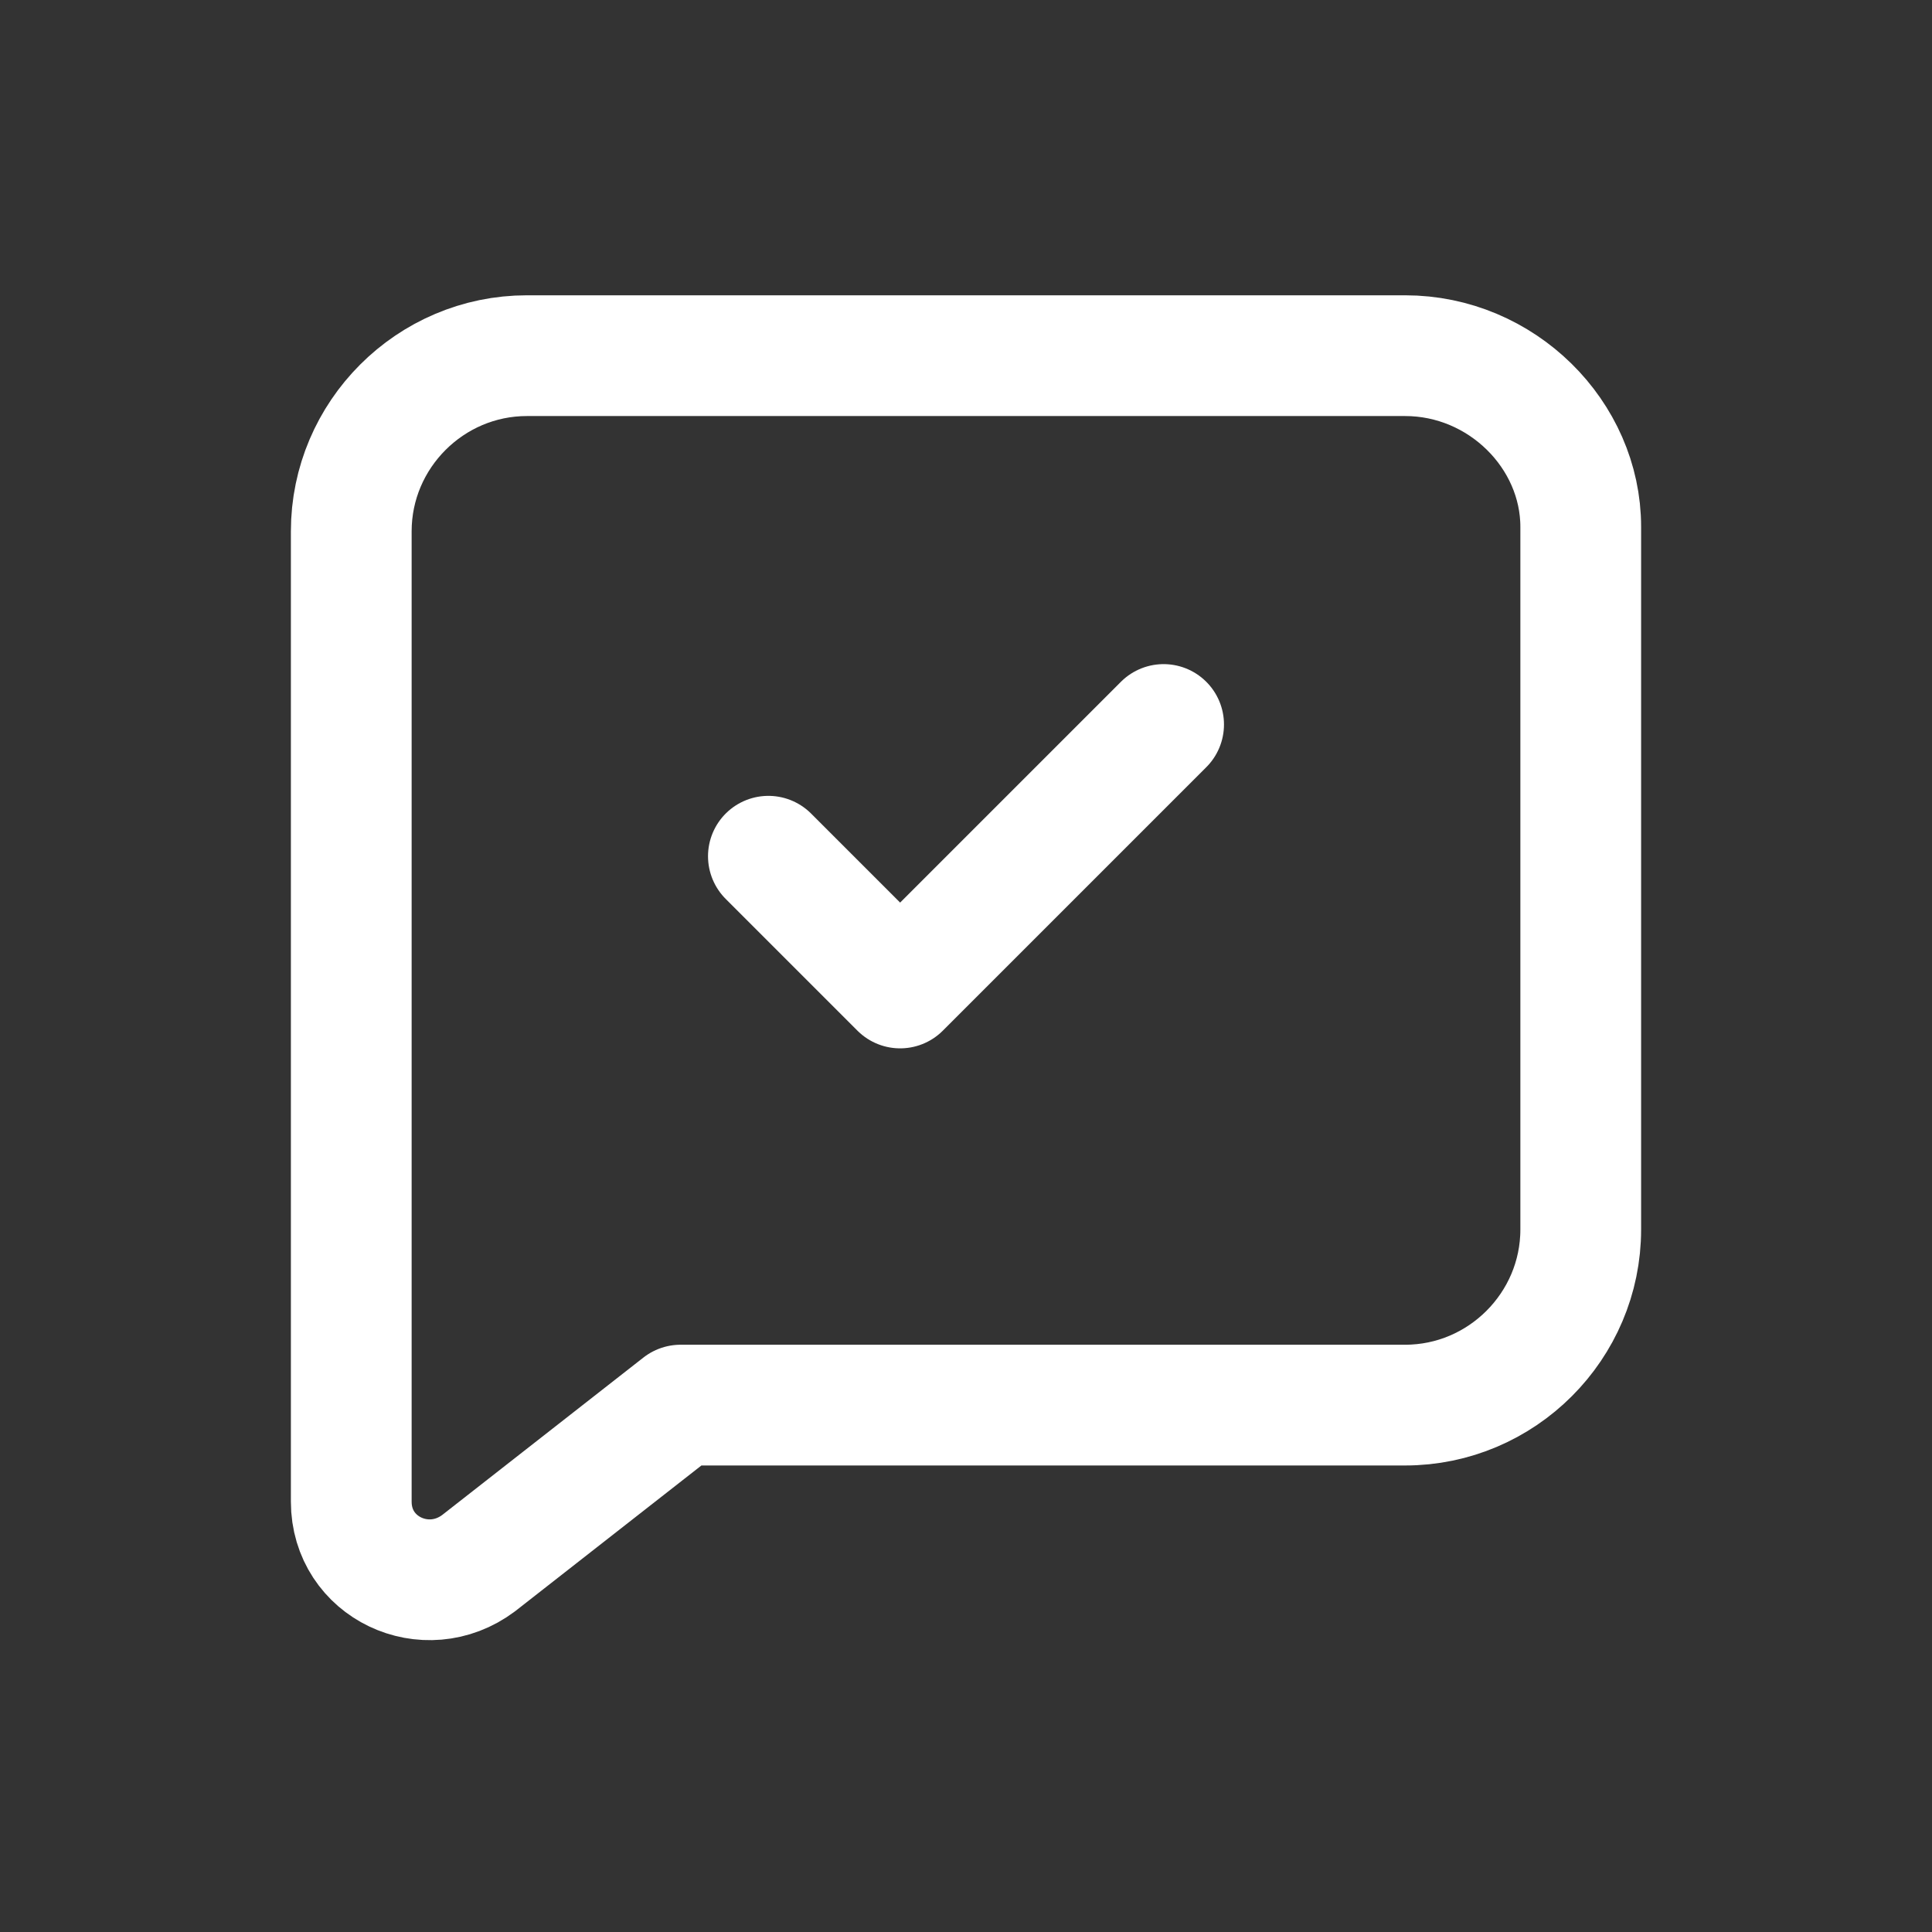 <svg width="32" height="32" viewBox="0 0 32 32" fill="none" xmlns="http://www.w3.org/2000/svg">
<rect x="0" y="0" width="32" height="32" fill="#333333" stroke="none"/>
<path d="M23.273 5.891H8.727C7.127 5.891 5.818 7.2 5.818 8.8V17.382V20.145V24.873C5.818 25.964 7.054 26.545 7.927 25.891L11.273 23.273H23.273C24.873 23.273 26.182 21.964 26.182 20.364V8.727C26.182 7.2 24.873 5.891 23.273 5.891Z" stroke="white" stroke-width="2" stroke-miterlimit="10" stroke-linecap="round" stroke-linejoin="round"/>
<path d="M12.727 14.182L14.909 16.364L19.273 12" stroke="white" stroke-width="2" stroke-miterlimit="10" stroke-linecap="round" stroke-linejoin="round"/>
</svg>
